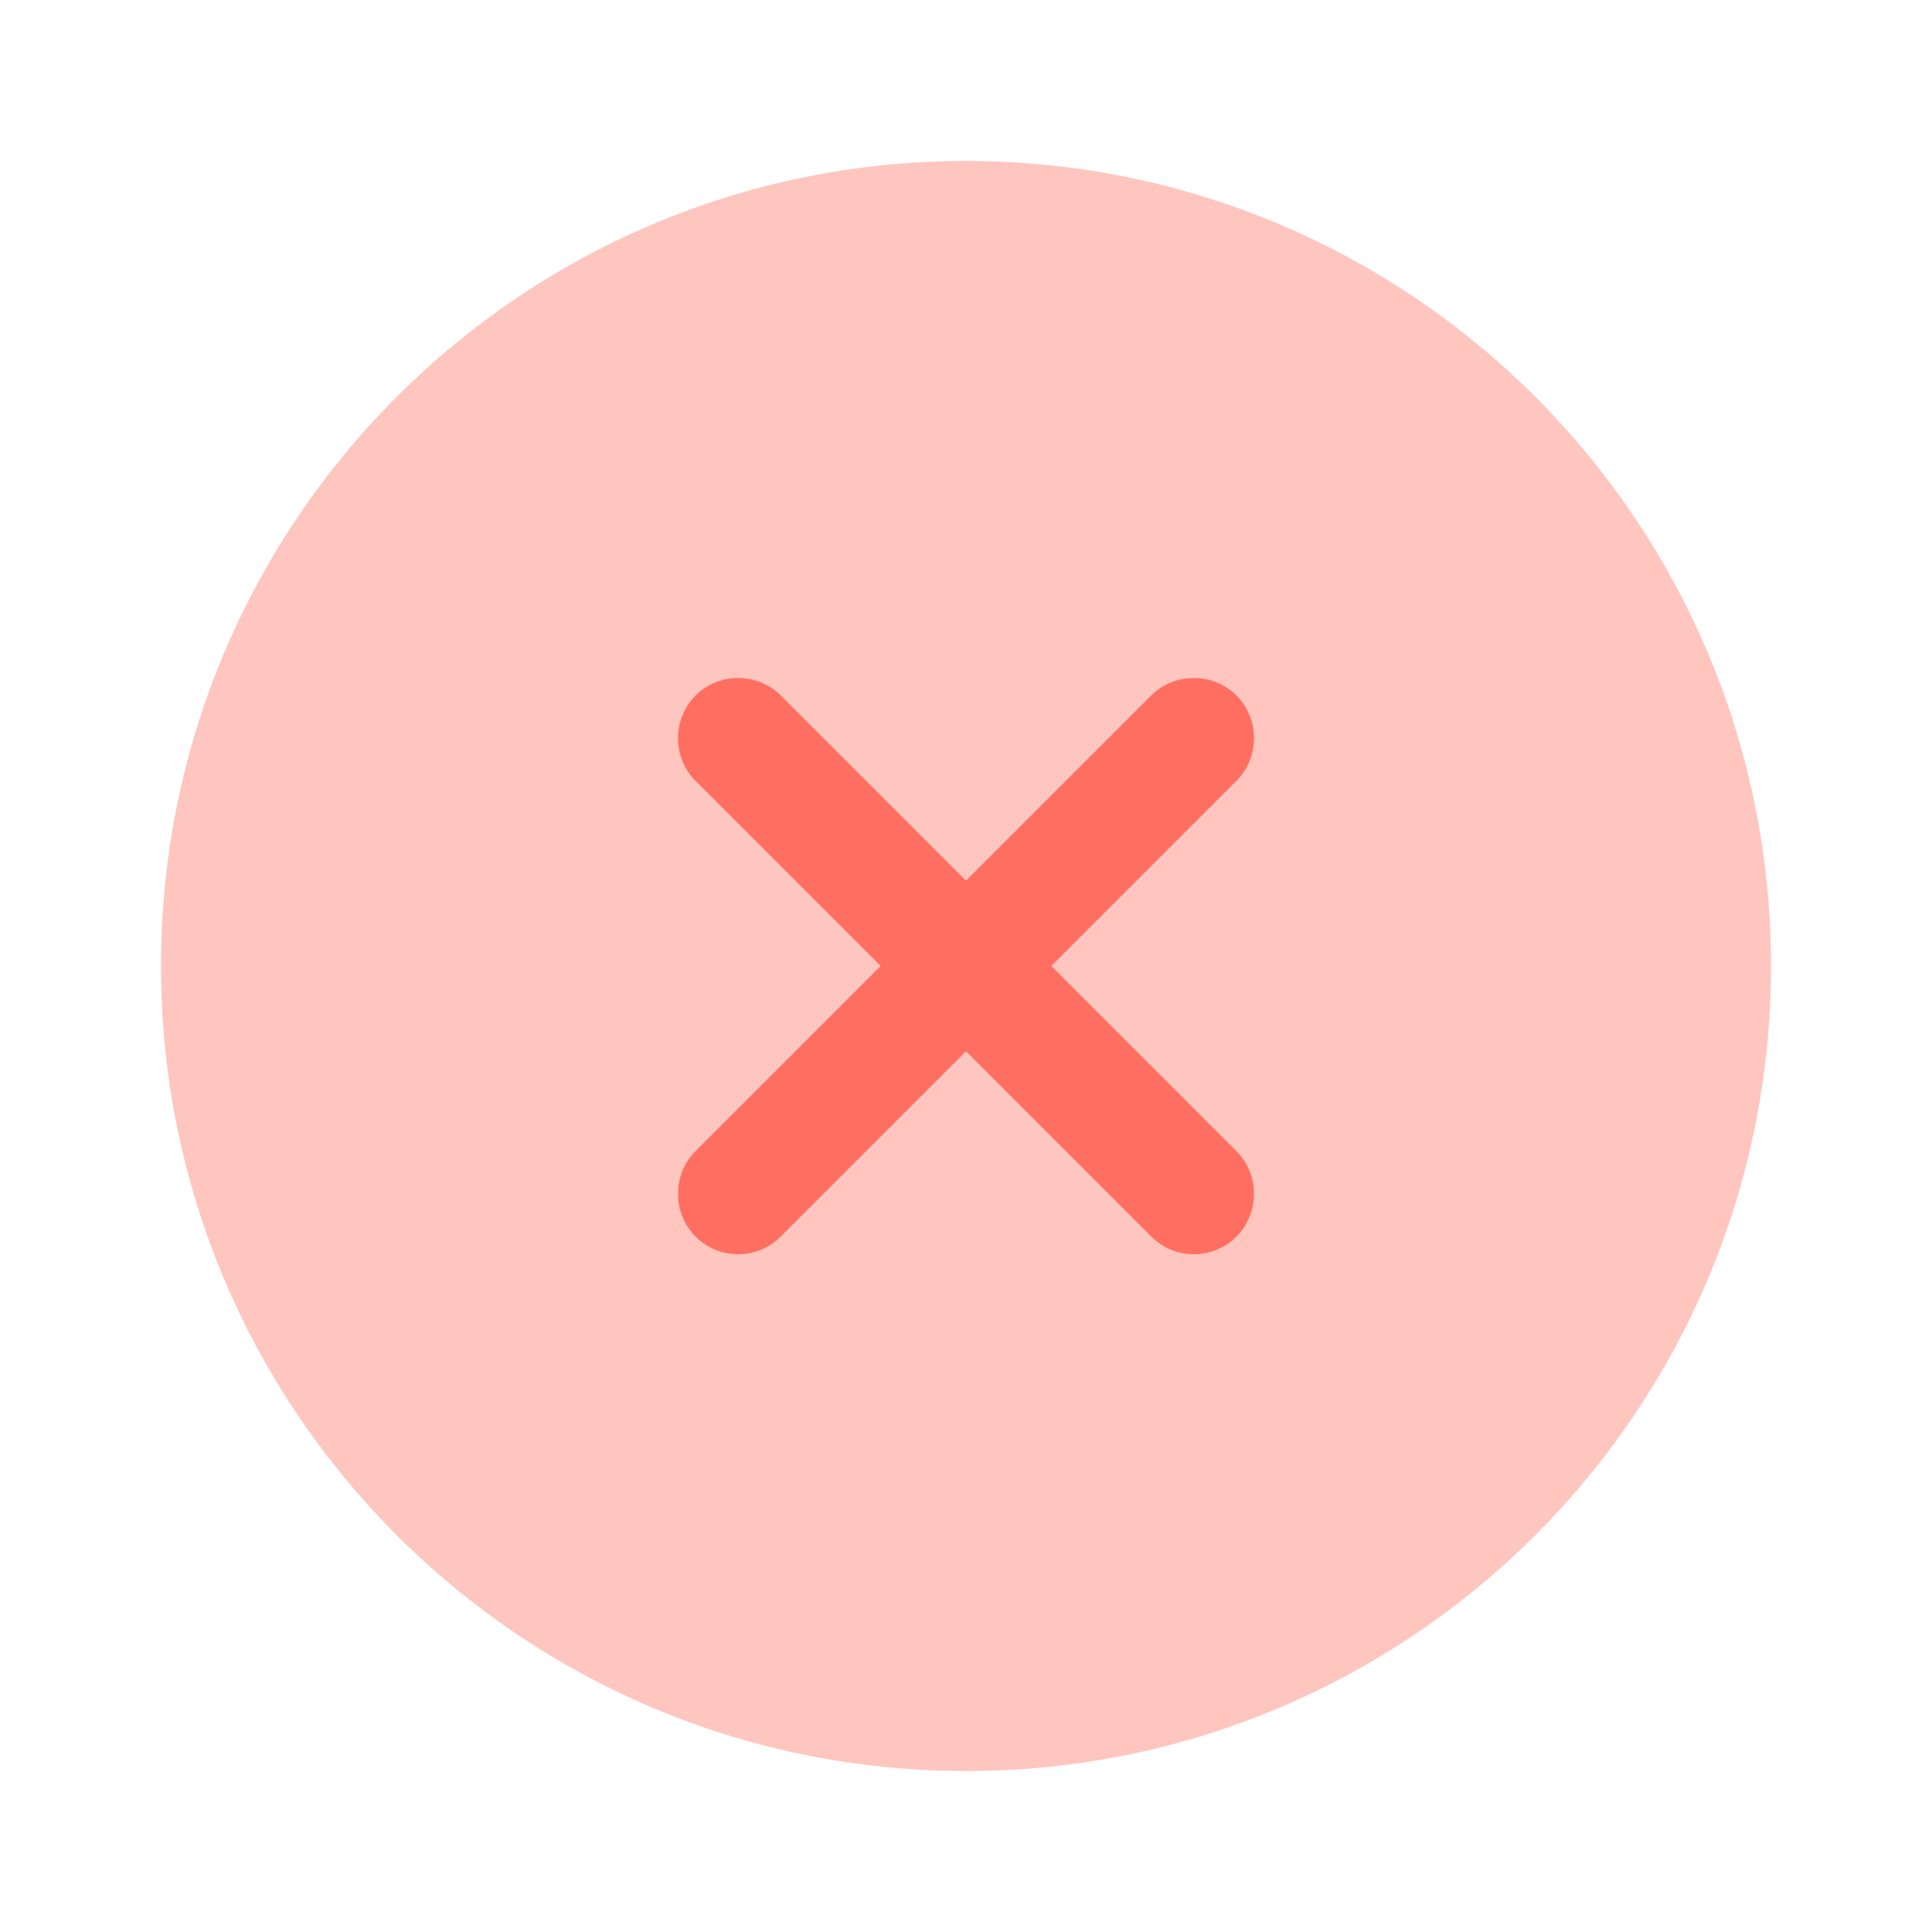 <svg width="48" height="48" viewBox="0 0 48 48" fill="none" xmlns="http://www.w3.org/2000/svg">
<path opacity="0.4" d="M24 44C35.046 44 44 35.046 44 24C44 12.954 35.046 4 24 4C12.954 4 4 12.954 4 24C4 35.046 12.954 44 24 44Z" fill="#FF6F61"/>
<path d="M26.12 24L30.72 19.4C31.3 18.82 31.3 17.86 30.72 17.28C30.14 16.7 29.18 16.7 28.6 17.28L24 21.88L19.4 17.28C18.82 16.7 17.86 16.7 17.28 17.28C16.7 17.86 16.7 18.82 17.28 19.4L21.88 24L17.28 28.6C16.7 29.18 16.7 30.14 17.28 30.72C17.58 31.02 17.96 31.16 18.34 31.16C18.72 31.16 19.1 31.02 19.4 30.72L24 26.12L28.6 30.72C28.9 31.02 29.28 31.16 29.66 31.16C30.04 31.16 30.42 31.02 30.72 30.72C31.3 30.14 31.3 29.18 30.72 28.6L26.12 24Z" fill="#FF6F61"/>
</svg>
